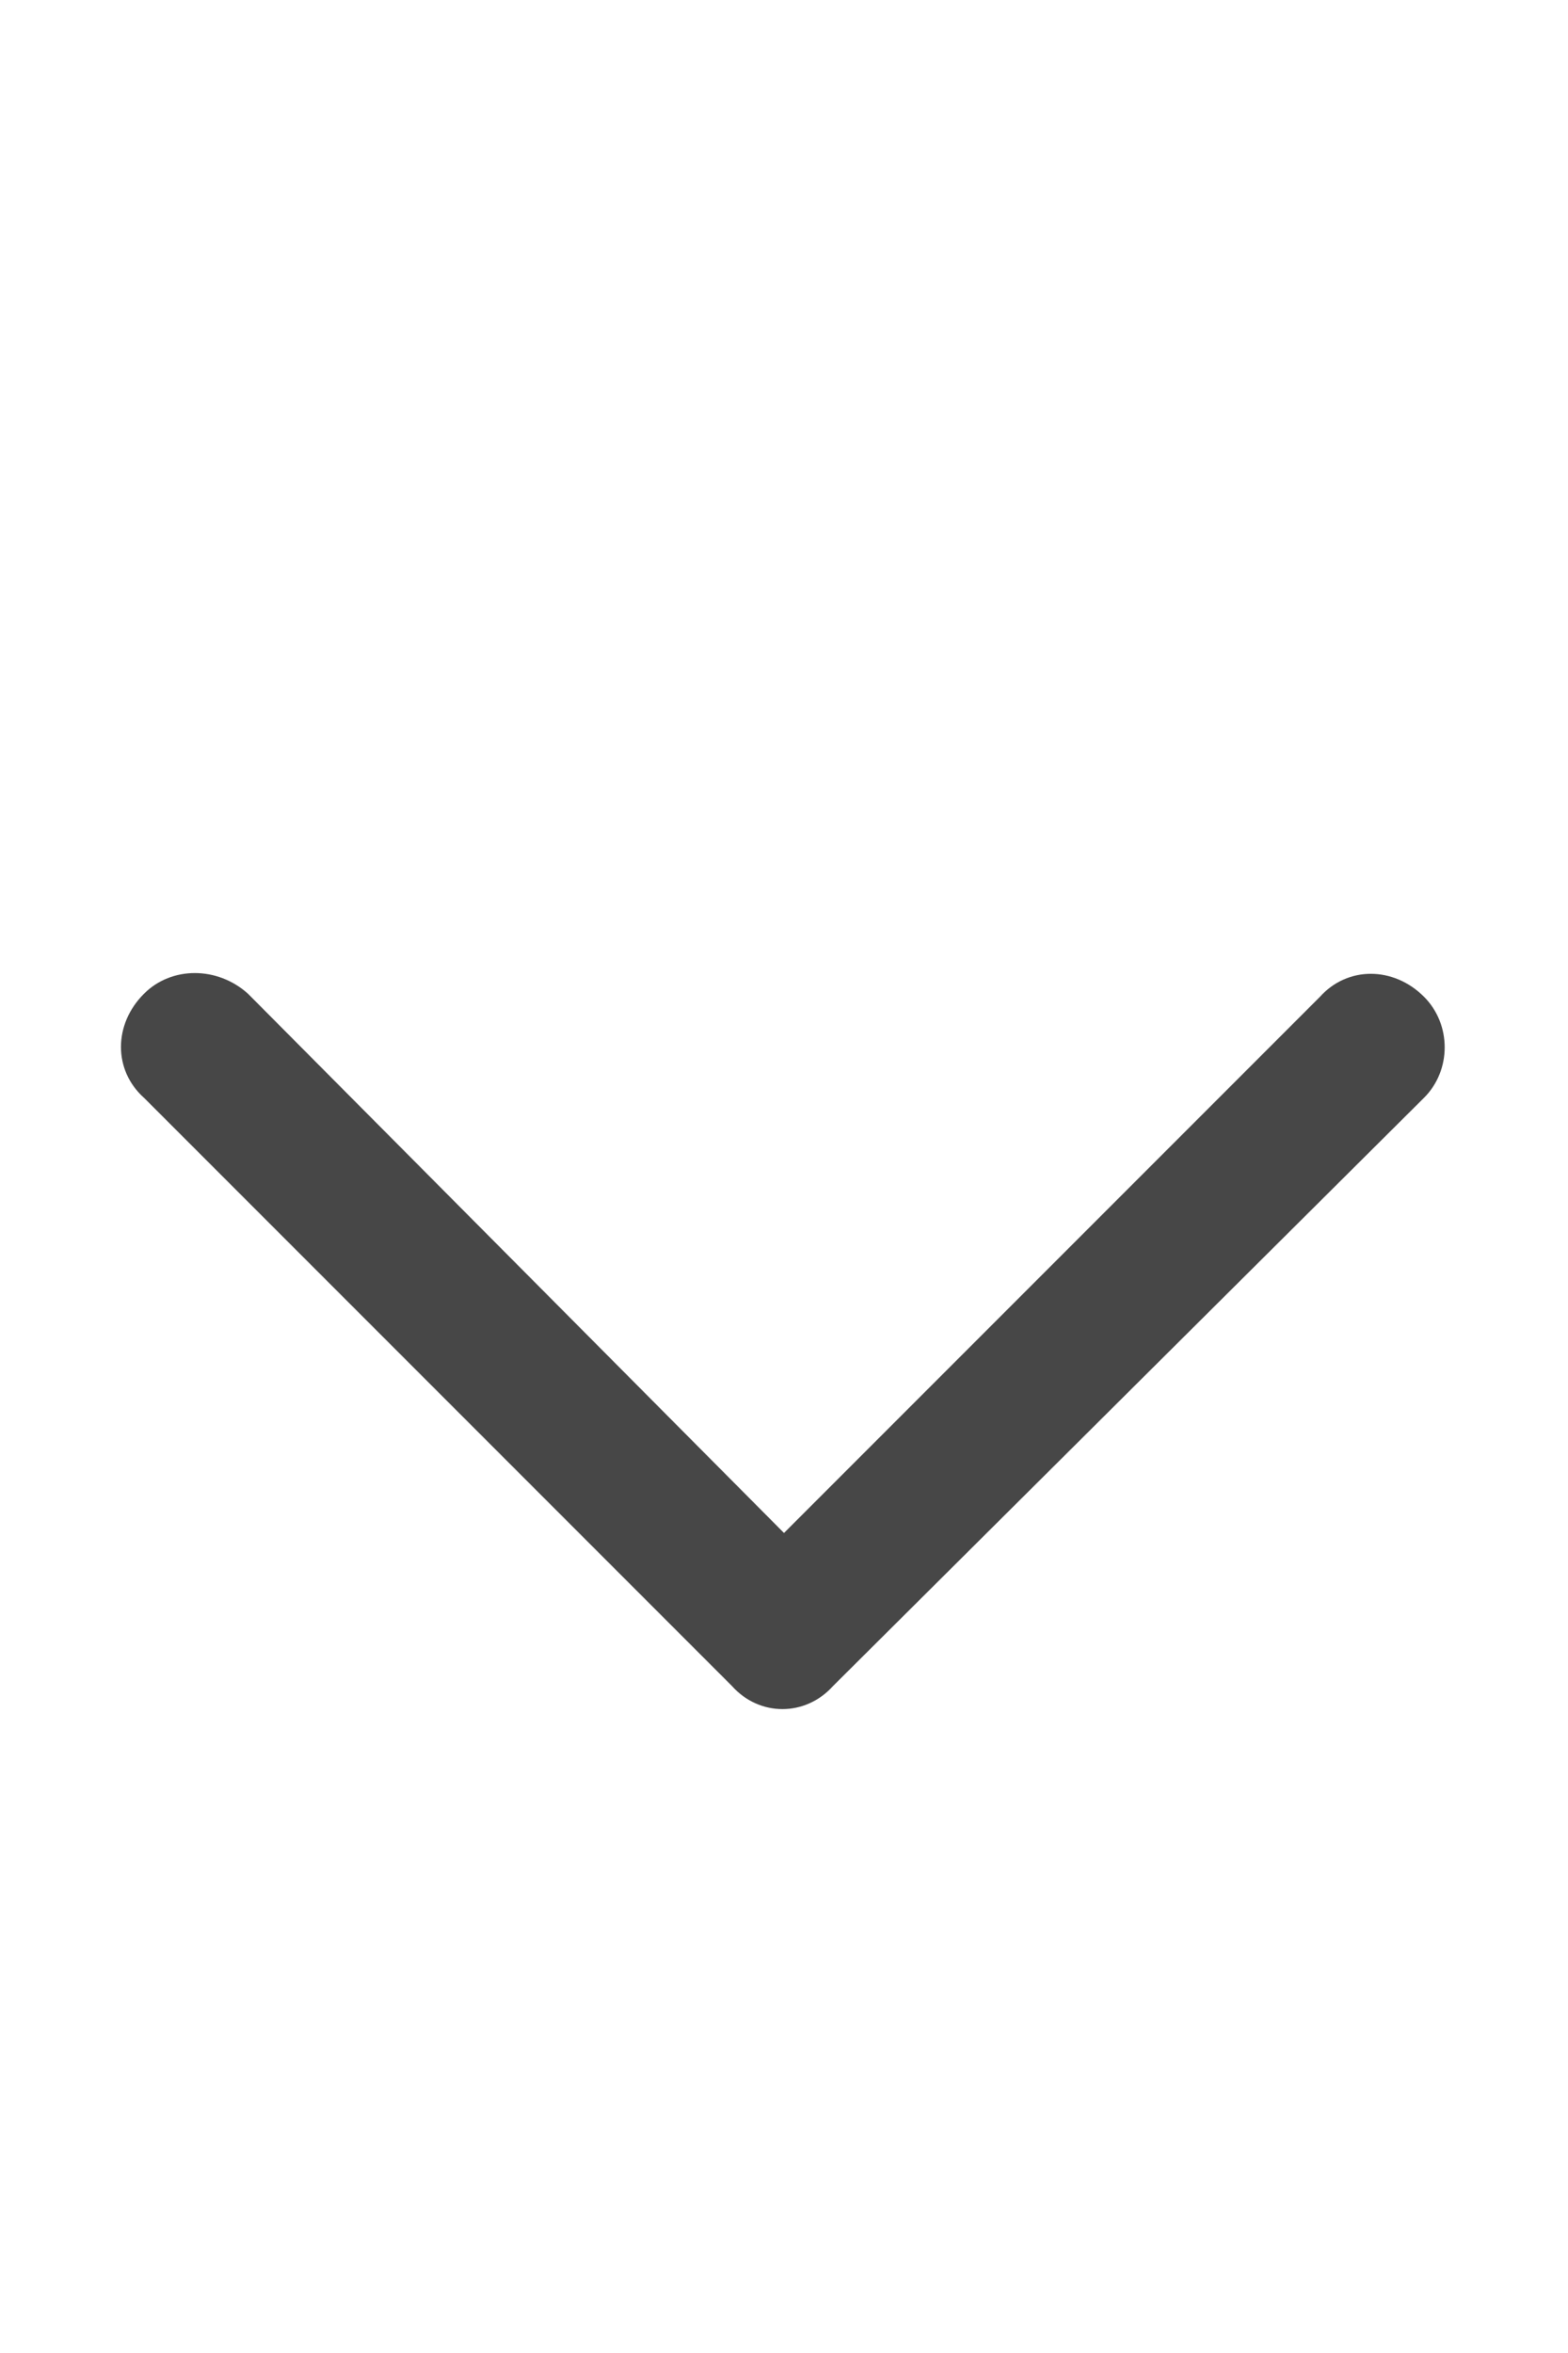 <svg width="12" height="18" viewBox="0 0 12 18" fill="none" xmlns="http://www.w3.org/2000/svg">
<g id="label-paired / caption / chevron-down-caption / bold" clip-path="url(#clip0_2556_10321)">
<path id="icon" d="M5.602 12.898L1.102 8.398C0.867 8.188 0.867 7.836 1.102 7.602C1.312 7.391 1.664 7.391 1.898 7.602L6 11.727L10.102 7.625C10.312 7.391 10.664 7.391 10.898 7.625C11.109 7.836 11.109 8.188 10.898 8.398L6.375 12.898C6.164 13.133 5.812 13.133 5.602 12.898Z" fill="black" fill-opacity="0.72"/>
</g>
<defs>
<clipPath id="clip0_2556_10321">
<rect width="12" height="18" fill="white"/>
</clipPath>
</defs>
</svg>
